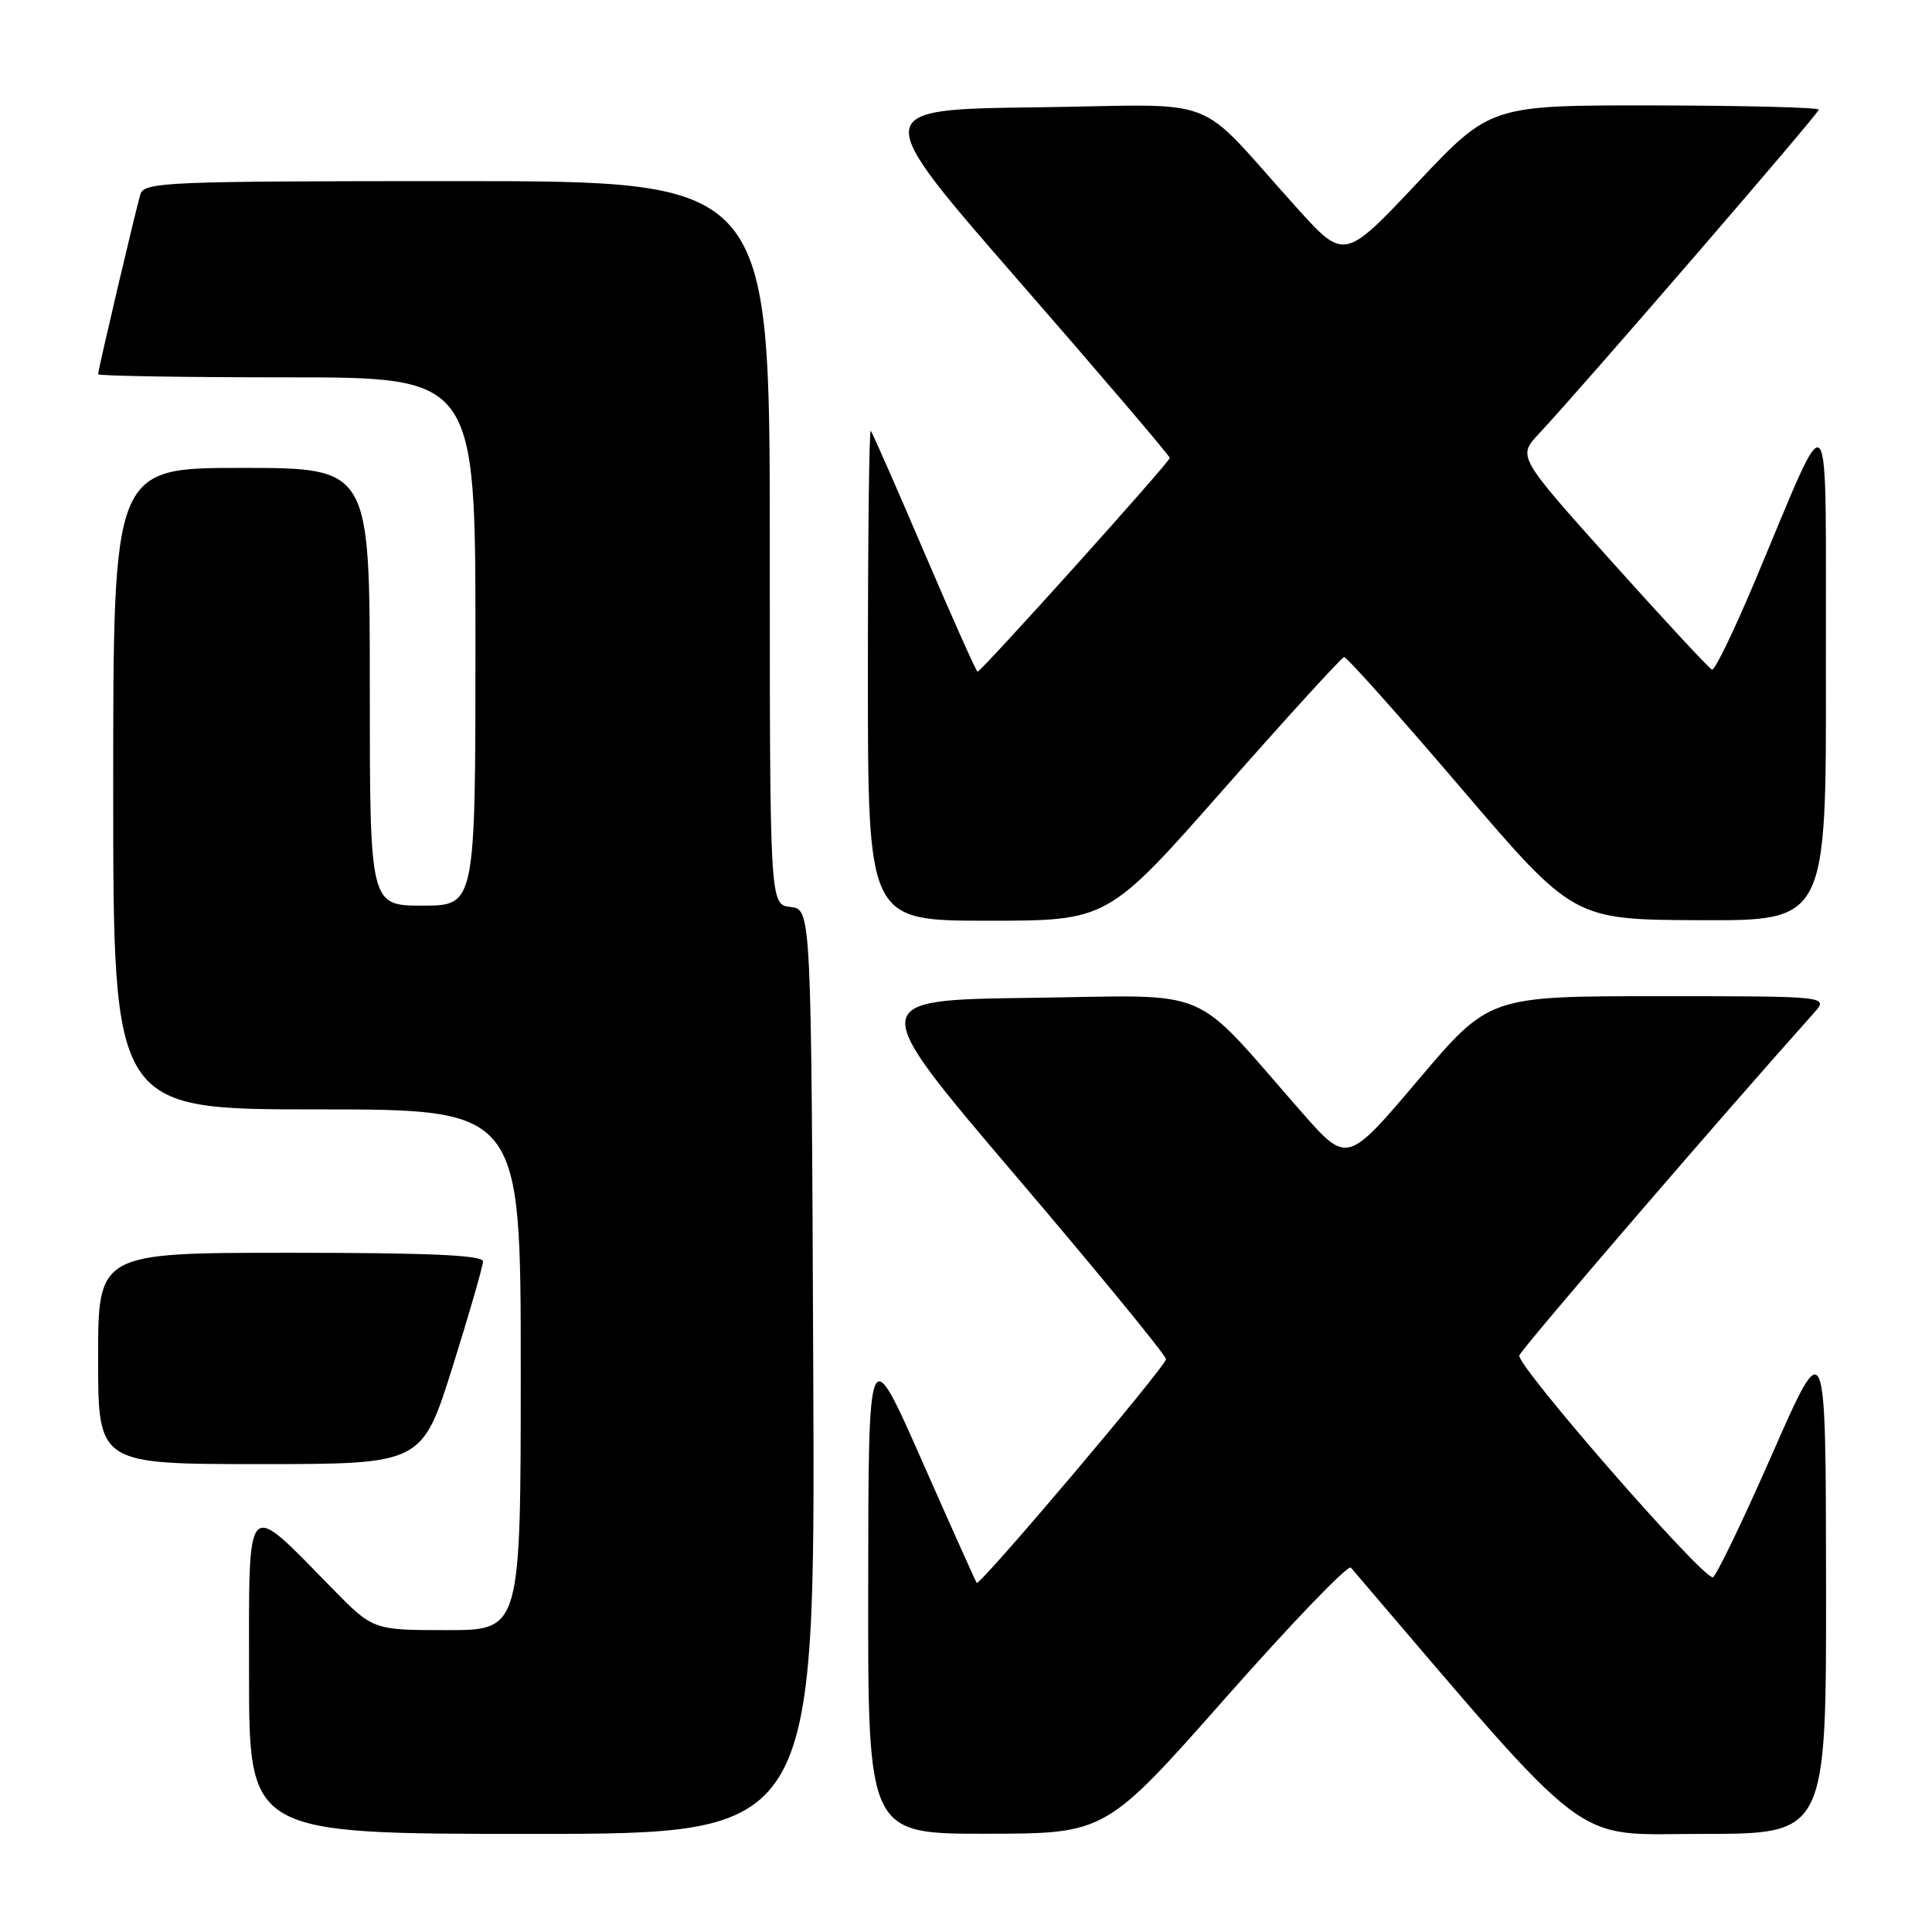 <?xml version="1.0" encoding="UTF-8" standalone="no"?>
<!DOCTYPE svg PUBLIC "-//W3C//DTD SVG 1.1//EN" "http://www.w3.org/Graphics/SVG/1.1/DTD/svg11.dtd" >
<svg xmlns="http://www.w3.org/2000/svg" xmlns:xlink="http://www.w3.org/1999/xlink" version="1.1" viewBox="0 0 256 256">
 <g >
 <path fill="currentColor"
d=" M 107.76 181.75 C 107.50 120.50 107.50 120.50 104.75 120.18 C 102.00 119.87 102.00 119.87 102.00 71.93 C 102.00 24.00 102.00 24.00 60.57 24.00 C 21.98 24.00 19.10 24.12 18.60 25.75 C 17.98 27.82 13.00 48.99 13.00 49.59 C 13.00 49.81 24.25 50.00 38.00 50.00 C 63.00 50.00 63.00 50.00 63.00 85.00 C 63.00 120.00 63.00 120.00 56.00 120.00 C 49.00 120.00 49.00 120.00 49.00 91.00 C 49.00 62.00 49.00 62.00 32.00 62.00 C 15.00 62.00 15.00 62.00 15.00 104.50 C 15.00 147.00 15.00 147.00 42.00 147.00 C 69.00 147.00 69.00 147.00 69.00 181.50 C 69.00 216.00 69.00 216.00 59.22 216.00 C 49.43 216.00 49.43 216.00 43.97 210.42 C 32.38 198.60 33.00 197.95 33.00 221.93 C 33.00 243.00 33.00 243.00 70.51 243.00 C 108.02 243.00 108.02 243.00 107.76 181.75 Z  M 162.42 224.95 C 171.17 215.04 178.63 207.29 179.00 207.72 C 211.55 245.79 207.87 243.00 225.63 243.00 C 242.00 243.00 242.00 243.00 241.96 209.75 C 241.93 176.50 241.93 176.50 234.79 192.75 C 230.86 201.69 227.33 209.00 226.95 209.00 C 225.40 209.00 200.85 180.83 201.32 179.60 C 201.71 178.58 228.01 148.01 240.33 134.25 C 242.35 132.00 242.35 132.00 219.84 132.00 C 197.32 132.00 197.32 132.00 187.91 143.11 C 178.50 154.22 178.50 154.22 172.50 147.39 C 157.48 130.29 161.29 131.90 136.62 132.22 C 114.74 132.50 114.74 132.50 134.62 155.84 C 145.55 168.67 154.50 179.59 154.50 180.10 C 154.50 181.03 129.83 210.18 129.42 209.74 C 129.30 209.61 126.02 202.30 122.14 193.50 C 115.07 177.50 115.07 177.50 115.04 210.25 C 115.00 243.00 115.00 243.00 130.75 242.98 C 146.50 242.96 146.50 242.96 162.42 224.95 Z  M 59.96 181.14 C 62.18 174.06 64.00 167.76 64.00 167.14 C 64.00 166.32 56.88 166.00 38.50 166.00 C 13.00 166.00 13.00 166.00 13.00 180.00 C 13.00 194.00 13.00 194.00 34.46 194.00 C 55.91 194.00 55.91 194.00 59.96 181.14 Z  M 162.14 104.57 C 170.59 94.98 177.77 87.11 178.10 87.07 C 178.44 87.03 185.41 94.84 193.60 104.43 C 208.50 121.86 208.50 121.86 225.25 121.93 C 242.00 122.00 242.00 122.00 241.94 88.75 C 241.88 50.93 242.96 52.25 232.44 77.23 C 229.72 83.68 227.21 88.86 226.85 88.73 C 226.49 88.60 220.55 82.20 213.64 74.50 C 201.09 60.50 201.09 60.50 203.89 57.50 C 209.74 51.24 241.00 15.04 241.00 14.53 C 241.00 14.24 231.21 13.99 219.25 13.97 C 197.50 13.94 197.50 13.94 187.81 24.22 C 178.12 34.50 178.12 34.50 171.81 27.51 C 157.93 12.13 162.50 13.90 137.35 14.22 C 115.19 14.50 115.19 14.50 135.10 37.34 C 146.04 49.90 155.00 60.40 155.00 60.68 C 155.00 61.23 130.02 89.00 129.53 89.00 C 129.36 89.00 126.20 81.91 122.49 73.25 C 118.79 64.59 115.59 57.31 115.38 57.08 C 115.17 56.85 115.00 71.37 115.00 89.33 C 115.00 122.00 115.00 122.00 130.89 122.00 C 146.78 122.00 146.78 122.00 162.14 104.57 Z "/>
</g>
</svg>